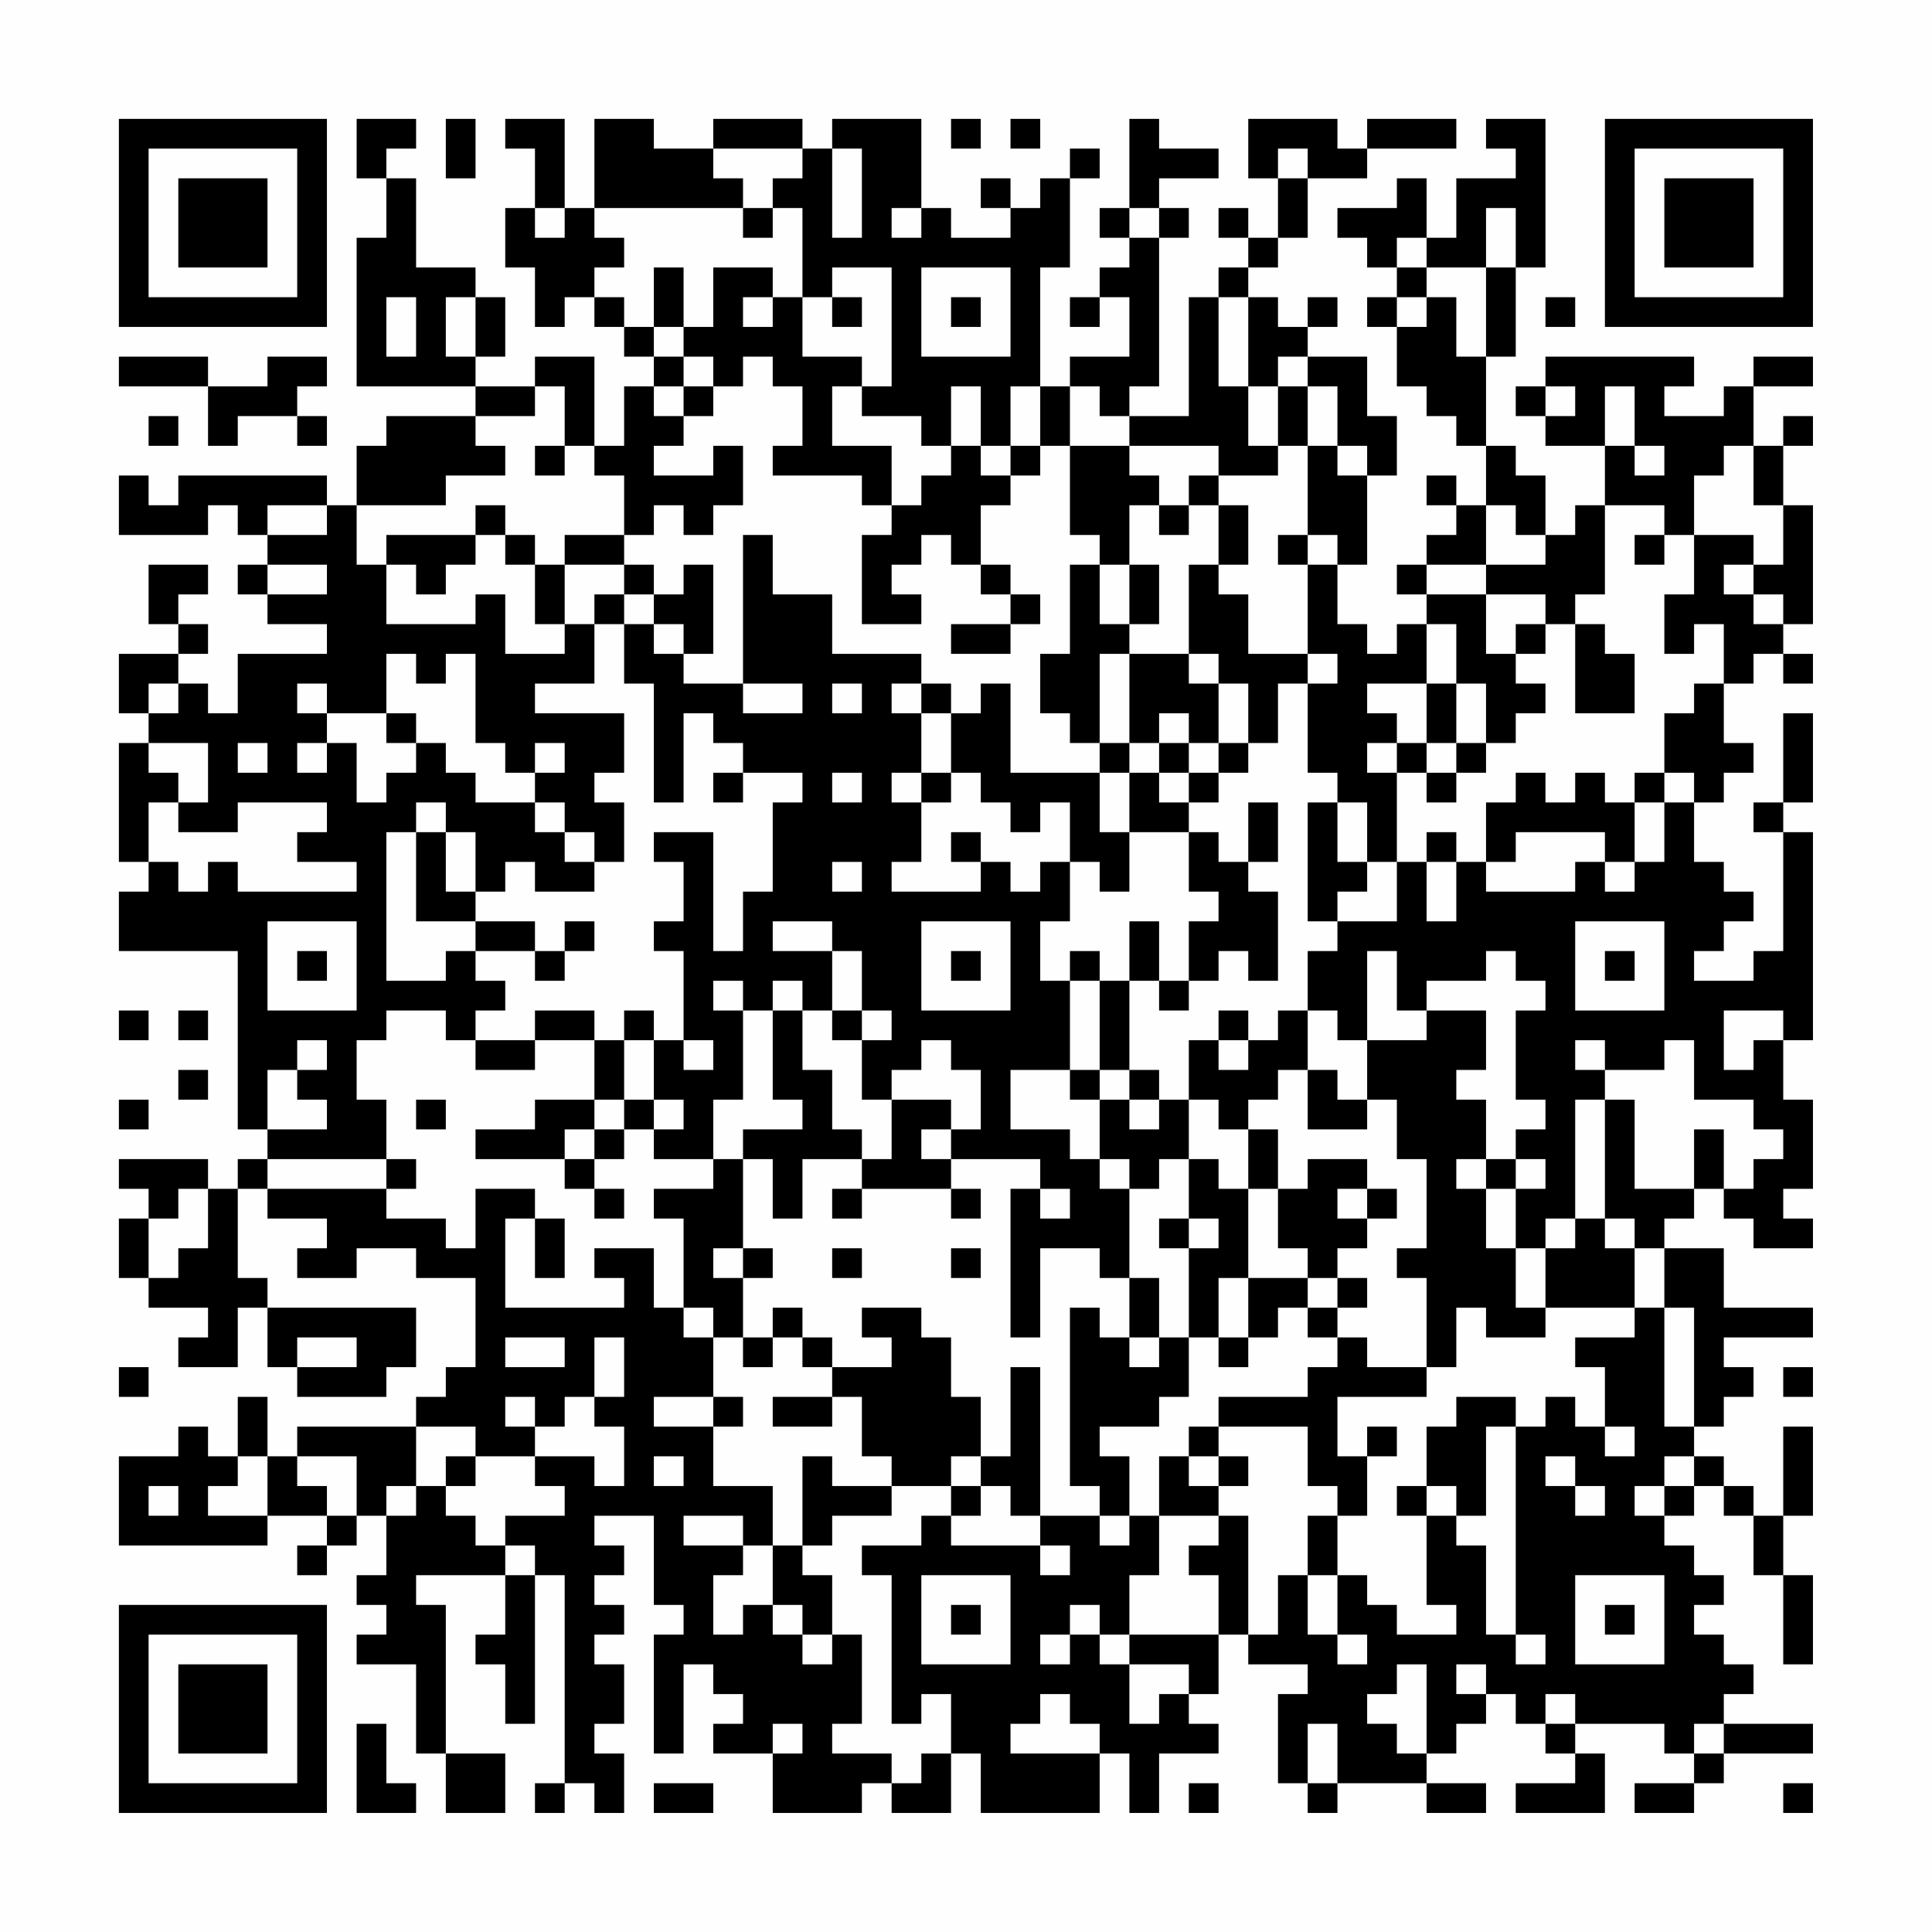 <?xml version="1.0" encoding="UTF-8"?>
<svg xmlns="http://www.w3.org/2000/svg" version="1.1" width="300" height="300" viewBox="0 0 300 300"><rect x="0" y="0" width="300" height="300" fill="#fefefe"/><g transform="scale(4.615)"><g transform="translate(4,4)"><path fill-rule="evenodd" d="M8 0L8 2L9 2L9 4L8 4L8 9L12 9L12 10L9 10L9 11L8 11L8 13L7 13L7 12L2 12L2 13L1 13L1 12L0 12L0 14L3 14L3 13L4 13L4 14L5 14L5 15L4 15L4 16L5 16L5 17L7 17L7 18L4 18L4 20L3 20L3 19L2 19L2 18L3 18L3 17L2 17L2 16L3 16L3 15L1 15L1 17L2 17L2 18L0 18L0 20L1 20L1 21L0 21L0 25L1 25L1 26L0 26L0 28L4 28L4 34L5 34L5 35L4 35L4 36L3 36L3 35L0 35L0 36L1 36L1 37L0 37L0 39L1 39L1 40L3 40L3 41L2 41L2 42L4 42L4 40L5 40L5 42L6 42L6 43L9 43L9 42L10 42L10 40L5 40L5 39L4 39L4 36L5 36L5 37L7 37L7 38L6 38L6 39L8 39L8 38L10 38L10 39L12 39L12 42L11 42L11 43L10 43L10 44L6 44L6 45L5 45L5 43L4 43L4 45L3 45L3 44L2 44L2 45L0 45L0 48L5 48L5 47L7 47L7 48L6 48L6 49L7 49L7 48L8 48L8 47L9 47L9 49L8 49L8 50L9 50L9 51L8 51L8 52L10 52L10 55L11 55L11 57L13 57L13 55L11 55L11 50L10 50L10 49L13 49L13 51L12 51L12 52L13 52L13 54L14 54L14 49L15 49L15 56L14 56L14 57L15 57L15 56L16 56L16 57L17 57L17 55L16 55L16 54L17 54L17 52L16 52L16 51L17 51L17 50L16 50L16 49L17 49L17 48L16 48L16 47L18 47L18 50L19 50L19 51L18 51L18 55L19 55L19 52L20 52L20 53L21 53L21 54L20 54L20 55L22 55L22 57L25 57L25 56L26 56L26 57L28 57L28 55L29 55L29 57L33 57L33 55L34 55L34 57L35 57L35 55L37 55L37 54L36 54L36 53L37 53L37 51L38 51L38 52L40 52L40 53L39 53L39 56L40 56L40 57L41 57L41 56L44 56L44 57L46 57L46 56L44 56L44 55L45 55L45 54L46 54L46 53L47 53L47 54L48 54L48 55L49 55L49 56L47 56L47 57L50 57L50 55L49 55L49 54L52 54L52 55L53 55L53 56L51 56L51 57L53 57L53 56L54 56L54 55L57 55L57 54L54 54L54 53L55 53L55 52L54 52L54 51L53 51L53 50L54 50L54 49L53 49L53 48L52 48L52 47L53 47L53 46L54 46L54 47L55 47L55 49L56 49L56 52L57 52L57 49L56 49L56 47L57 47L57 44L56 44L56 47L55 47L55 46L54 46L54 45L53 45L53 44L54 44L54 43L55 43L55 42L54 42L54 41L57 41L57 40L54 40L54 38L52 38L52 37L53 37L53 36L54 36L54 37L55 37L55 38L57 38L57 37L56 37L56 36L57 36L57 33L56 33L56 31L57 31L57 24L56 24L56 23L57 23L57 20L56 20L56 23L55 23L55 24L56 24L56 28L55 28L55 29L53 29L53 28L54 28L54 27L55 27L55 26L54 26L54 25L53 25L53 23L54 23L54 22L55 22L55 21L54 21L54 19L55 19L55 18L56 18L56 19L57 19L57 18L56 18L56 17L57 17L57 13L56 13L56 11L57 11L57 10L56 10L56 11L55 11L55 9L57 9L57 8L55 8L55 9L54 9L54 10L52 10L52 9L53 9L53 8L48 8L48 9L47 9L47 10L48 10L48 11L50 11L50 13L49 13L49 14L48 14L48 12L47 12L47 11L46 11L46 8L47 8L47 5L48 5L48 0L46 0L46 1L47 1L47 2L45 2L45 4L44 4L44 2L43 2L43 3L41 3L41 4L42 4L42 5L43 5L43 6L42 6L42 7L43 7L43 9L44 9L44 10L45 10L45 11L46 11L46 13L45 13L45 12L44 12L44 13L45 13L45 14L44 14L44 15L43 15L43 16L44 16L44 17L43 17L43 18L42 18L42 17L41 17L41 15L42 15L42 12L43 12L43 10L42 10L42 8L40 8L40 7L41 7L41 6L40 6L40 7L39 7L39 6L38 6L38 5L39 5L39 4L40 4L40 2L42 2L42 1L45 1L45 0L42 0L42 1L41 1L41 0L38 0L38 2L39 2L39 4L38 4L38 3L37 3L37 4L38 4L38 5L37 5L37 6L36 6L36 10L34 10L34 9L35 9L35 4L36 4L36 3L35 3L35 2L37 2L37 1L35 1L35 0L34 0L34 3L33 3L33 4L34 4L34 5L33 5L33 6L32 6L32 7L33 7L33 6L34 6L34 8L32 8L32 9L31 9L31 5L32 5L32 2L33 2L33 1L32 1L32 2L31 2L31 3L30 3L30 2L29 2L29 3L30 3L30 4L28 4L28 3L27 3L27 0L24 0L24 1L23 1L23 0L20 0L20 1L18 1L18 0L16 0L16 3L15 3L15 0L13 0L13 1L14 1L14 3L13 3L13 5L14 5L14 7L15 7L15 6L16 6L16 7L17 7L17 8L18 8L18 9L17 9L17 11L16 11L16 8L14 8L14 9L12 9L12 8L13 8L13 6L12 6L12 5L10 5L10 2L9 2L9 1L10 1L10 0ZM11 0L11 2L12 2L12 0ZM28 0L28 1L29 1L29 0ZM30 0L30 1L31 1L31 0ZM20 1L20 2L21 2L21 3L16 3L16 4L17 4L17 5L16 5L16 6L17 6L17 7L18 7L18 8L19 8L19 9L18 9L18 10L19 10L19 11L18 11L18 12L20 12L20 11L21 11L21 13L20 13L20 14L19 14L19 13L18 13L18 14L17 14L17 12L16 12L16 11L15 11L15 9L14 9L14 10L12 10L12 11L13 11L13 12L11 12L11 13L8 13L8 15L9 15L9 17L12 17L12 16L13 16L13 18L15 18L15 17L16 17L16 19L14 19L14 20L17 20L17 22L16 22L16 23L17 23L17 25L16 25L16 24L15 24L15 23L14 23L14 22L15 22L15 21L14 21L14 22L13 22L13 21L12 21L12 18L11 18L11 19L10 19L10 18L9 18L9 20L7 20L7 19L6 19L6 20L7 20L7 21L6 21L6 22L7 22L7 21L8 21L8 23L9 23L9 22L10 22L10 21L11 21L11 22L12 22L12 23L14 23L14 24L15 24L15 25L16 25L16 26L14 26L14 25L13 25L13 26L12 26L12 24L11 24L11 23L10 23L10 24L9 24L9 29L11 29L11 28L12 28L12 29L13 29L13 30L12 30L12 31L11 31L11 30L9 30L9 31L8 31L8 33L9 33L9 35L5 35L5 36L9 36L9 37L11 37L11 38L12 38L12 36L14 36L14 37L13 37L13 40L17 40L17 39L16 39L16 38L18 38L18 40L19 40L19 41L20 41L20 43L18 43L18 44L20 44L20 46L22 46L22 48L21 48L21 47L19 47L19 48L21 48L21 49L20 49L20 51L21 51L21 50L22 50L22 51L23 51L23 52L24 52L24 51L25 51L25 54L24 54L24 55L26 55L26 56L27 56L27 55L28 55L28 53L27 53L27 54L26 54L26 49L25 49L25 48L27 48L27 47L28 47L28 48L31 48L31 49L32 49L32 48L31 48L31 47L33 47L33 48L34 48L34 47L35 47L35 49L34 49L34 51L33 51L33 50L32 50L32 51L31 51L31 52L32 52L32 51L33 51L33 52L34 52L34 54L35 54L35 53L36 53L36 52L34 52L34 51L37 51L37 49L36 49L36 48L37 48L37 47L38 47L38 51L39 51L39 49L40 49L40 51L41 51L41 52L42 52L42 51L41 51L41 49L42 49L42 50L43 50L43 51L45 51L45 50L44 50L44 47L45 47L45 48L46 48L46 51L47 51L47 52L48 52L48 51L47 51L47 44L48 44L48 43L49 43L49 44L50 44L50 45L51 45L51 44L50 44L50 42L49 42L49 41L51 41L51 40L52 40L52 44L53 44L53 40L52 40L52 38L51 38L51 37L50 37L50 33L51 33L51 36L53 36L53 34L54 34L54 36L55 36L55 35L56 35L56 34L55 34L55 33L53 33L53 31L52 31L52 32L50 32L50 31L49 31L49 32L50 32L50 33L49 33L49 37L48 37L48 38L47 38L47 36L48 36L48 35L47 35L47 34L48 34L48 33L47 33L47 30L48 30L48 29L47 29L47 28L46 28L46 29L44 29L44 30L43 30L43 28L42 28L42 31L41 31L41 30L40 30L40 28L41 28L41 27L43 27L43 25L44 25L44 27L45 27L45 25L46 25L46 26L49 26L49 25L50 25L50 26L51 26L51 25L52 25L52 23L53 23L53 22L52 22L52 20L53 20L53 19L54 19L54 17L53 17L53 18L52 18L52 16L53 16L53 14L55 14L55 15L54 15L54 16L55 16L55 17L56 17L56 16L55 16L55 15L56 15L56 13L55 13L55 11L54 11L54 12L53 12L53 14L52 14L52 13L50 13L50 16L49 16L49 17L48 17L48 16L46 16L46 15L48 15L48 14L47 14L47 13L46 13L46 15L44 15L44 16L46 16L46 18L47 18L47 19L48 19L48 20L47 20L47 21L46 21L46 19L45 19L45 17L44 17L44 19L42 19L42 20L43 20L43 21L42 21L42 22L43 22L43 25L42 25L42 23L41 23L41 22L40 22L40 19L41 19L41 18L40 18L40 15L41 15L41 14L40 14L40 11L41 11L41 12L42 12L42 11L41 11L41 9L40 9L40 8L39 8L39 9L38 9L38 6L37 6L37 9L38 9L38 11L39 11L39 12L37 12L37 11L34 11L34 10L33 10L33 9L32 9L32 11L31 11L31 9L30 9L30 11L29 11L29 9L28 9L28 11L27 11L27 10L25 10L25 9L26 9L26 5L24 5L24 6L23 6L23 3L22 3L22 2L23 2L23 1ZM24 1L24 4L25 4L25 1ZM39 1L39 2L40 2L40 1ZM14 3L14 4L15 4L15 3ZM21 3L21 4L22 4L22 3ZM26 3L26 4L27 4L27 3ZM34 3L34 4L35 4L35 3ZM46 3L46 5L44 5L44 4L43 4L43 5L44 5L44 6L43 6L43 7L44 7L44 6L45 6L45 8L46 8L46 5L47 5L47 3ZM18 5L18 7L19 7L19 8L20 8L20 9L19 9L19 10L20 10L20 9L21 9L21 8L22 8L22 9L23 9L23 11L22 11L22 12L25 12L25 13L26 13L26 14L25 14L25 17L27 17L27 16L26 16L26 15L27 15L27 14L28 14L28 15L29 15L29 16L30 16L30 17L28 17L28 18L30 18L30 17L31 17L31 16L30 16L30 15L29 15L29 13L30 13L30 12L31 12L31 11L30 11L30 12L29 12L29 11L28 11L28 12L27 12L27 13L26 13L26 11L24 11L24 9L25 9L25 8L23 8L23 6L22 6L22 5L20 5L20 7L19 7L19 5ZM27 5L27 8L30 8L30 5ZM9 6L9 8L10 8L10 6ZM11 6L11 8L12 8L12 6ZM21 6L21 7L22 7L22 6ZM24 6L24 7L25 7L25 6ZM28 6L28 7L29 7L29 6ZM48 6L48 7L49 7L49 6ZM0 8L0 9L3 9L3 11L4 11L4 10L6 10L6 11L7 11L7 10L6 10L6 9L7 9L7 8L5 8L5 9L3 9L3 8ZM39 9L39 11L40 11L40 9ZM48 9L48 10L49 10L49 9ZM50 9L50 11L51 11L51 12L52 12L52 11L51 11L51 9ZM1 10L1 11L2 11L2 10ZM14 11L14 12L15 12L15 11ZM32 11L32 14L33 14L33 15L32 15L32 18L31 18L31 20L32 20L32 21L33 21L33 22L30 22L30 19L29 19L29 20L28 20L28 19L27 19L27 18L24 18L24 16L22 16L22 14L21 14L21 19L19 19L19 18L20 18L20 15L19 15L19 16L18 16L18 15L17 15L17 14L15 14L15 15L14 15L14 14L13 14L13 13L12 13L12 14L9 14L9 15L10 15L10 16L11 16L11 15L12 15L12 14L13 14L13 15L14 15L14 17L15 17L15 15L17 15L17 16L16 16L16 17L17 17L17 19L18 19L18 23L19 23L19 20L20 20L20 21L21 21L21 22L20 22L20 23L21 23L21 22L23 22L23 23L22 23L22 26L21 26L21 28L20 28L20 24L18 24L18 25L19 25L19 27L18 27L18 28L19 28L19 31L18 31L18 30L17 30L17 31L16 31L16 30L14 30L14 31L12 31L12 32L14 32L14 31L16 31L16 33L14 33L14 34L12 34L12 35L15 35L15 36L16 36L16 37L17 37L17 36L16 36L16 35L17 35L17 34L18 34L18 35L20 35L20 36L18 36L18 37L19 37L19 40L20 40L20 41L21 41L21 42L22 42L22 41L23 41L23 42L24 42L24 43L22 43L22 44L24 44L24 43L25 43L25 45L26 45L26 46L24 46L24 45L23 45L23 48L22 48L22 50L23 50L23 51L24 51L24 49L23 49L23 48L24 48L24 47L26 47L26 46L28 46L28 47L29 47L29 46L30 46L30 47L31 47L31 42L30 42L30 45L29 45L29 43L28 43L28 41L27 41L27 40L25 40L25 41L26 41L26 42L24 42L24 41L23 41L23 40L22 40L22 41L21 41L21 39L22 39L22 38L21 38L21 35L22 35L22 37L23 37L23 35L25 35L25 36L24 36L24 37L25 37L25 36L28 36L28 37L29 37L29 36L28 36L28 35L31 35L31 36L30 36L30 41L31 41L31 38L33 38L33 39L34 39L34 41L33 41L33 40L32 40L32 46L33 46L33 47L34 47L34 45L33 45L33 44L35 44L35 43L36 43L36 41L37 41L37 42L38 42L38 41L39 41L39 40L40 40L40 41L41 41L41 42L40 42L40 43L37 43L37 44L36 44L36 45L35 45L35 47L37 47L37 46L38 46L38 45L37 45L37 44L40 44L40 46L41 46L41 47L40 47L40 49L41 49L41 47L42 47L42 45L43 45L43 44L42 44L42 45L41 45L41 43L44 43L44 42L45 42L45 40L46 40L46 41L48 41L48 40L51 40L51 38L50 38L50 37L49 37L49 38L48 38L48 40L47 40L47 38L46 38L46 36L47 36L47 35L46 35L46 33L45 33L45 32L46 32L46 30L44 30L44 31L42 31L42 33L41 33L41 32L40 32L40 30L39 30L39 31L38 31L38 30L37 30L37 31L36 31L36 33L35 33L35 32L34 32L34 29L35 29L35 30L36 30L36 29L37 29L37 28L38 28L38 29L39 29L39 26L38 26L38 25L39 25L39 23L38 23L38 25L37 25L37 24L36 24L36 23L37 23L37 22L38 22L38 21L39 21L39 19L40 19L40 18L38 18L38 16L37 16L37 15L38 15L38 13L37 13L37 12L36 12L36 13L35 13L35 12L34 12L34 11ZM5 13L5 14L7 14L7 13ZM34 13L34 15L33 15L33 17L34 17L34 18L33 18L33 21L34 21L34 22L33 22L33 24L34 24L34 26L33 26L33 25L32 25L32 23L31 23L31 24L30 24L30 23L29 23L29 22L28 22L28 20L27 20L27 19L26 19L26 20L27 20L27 22L26 22L26 23L27 23L27 25L26 25L26 26L29 26L29 25L30 25L30 26L31 26L31 25L32 25L32 27L31 27L31 29L32 29L32 32L30 32L30 34L32 34L32 35L33 35L33 36L34 36L34 39L35 39L35 41L34 41L34 42L35 42L35 41L36 41L36 38L37 38L37 37L36 37L36 35L37 35L37 36L38 36L38 39L37 39L37 41L38 41L38 39L40 39L40 40L41 40L41 41L42 41L42 42L44 42L44 39L43 39L43 38L44 38L44 35L43 35L43 33L42 33L42 34L40 34L40 32L39 32L39 33L38 33L38 34L37 34L37 33L36 33L36 35L35 35L35 36L34 36L34 35L33 35L33 33L34 33L34 34L35 34L35 33L34 33L34 32L33 32L33 29L34 29L34 27L35 27L35 29L36 29L36 27L37 27L37 26L36 26L36 24L34 24L34 22L35 22L35 23L36 23L36 22L37 22L37 21L38 21L38 19L37 19L37 18L36 18L36 15L37 15L37 13L36 13L36 14L35 14L35 13ZM39 14L39 15L40 15L40 14ZM51 14L51 15L52 15L52 14ZM5 15L5 16L7 16L7 15ZM34 15L34 17L35 17L35 15ZM17 16L17 17L18 17L18 18L19 18L19 17L18 17L18 16ZM47 17L47 18L48 18L48 17ZM49 17L49 20L51 20L51 18L50 18L50 17ZM34 18L34 21L35 21L35 22L36 22L36 21L37 21L37 19L36 19L36 18ZM1 19L1 20L2 20L2 19ZM21 19L21 20L23 20L23 19ZM24 19L24 20L25 20L25 19ZM44 19L44 21L43 21L43 22L44 22L44 23L45 23L45 22L46 22L46 21L45 21L45 19ZM9 20L9 21L10 21L10 20ZM35 20L35 21L36 21L36 20ZM1 21L1 22L2 22L2 23L1 23L1 25L2 25L2 26L3 26L3 25L4 25L4 26L8 26L8 25L6 25L6 24L7 24L7 23L4 23L4 24L2 24L2 23L3 23L3 21ZM4 21L4 22L5 22L5 21ZM44 21L44 22L45 22L45 21ZM24 22L24 23L25 23L25 22ZM27 22L27 23L28 23L28 22ZM47 22L47 23L46 23L46 25L47 25L47 24L50 24L50 25L51 25L51 23L52 23L52 22L51 22L51 23L50 23L50 22L49 22L49 23L48 23L48 22ZM40 23L40 27L41 27L41 26L42 26L42 25L41 25L41 23ZM10 24L10 27L12 27L12 28L14 28L14 29L15 29L15 28L16 28L16 27L15 27L15 28L14 28L14 27L12 27L12 26L11 26L11 24ZM28 24L28 25L29 25L29 24ZM44 24L44 25L45 25L45 24ZM24 25L24 26L25 26L25 25ZM5 27L5 30L8 30L8 27ZM22 27L22 28L24 28L24 30L23 30L23 29L22 29L22 30L21 30L21 29L20 29L20 30L21 30L21 33L20 33L20 35L21 35L21 34L23 34L23 33L22 33L22 30L23 30L23 32L24 32L24 34L25 34L25 35L26 35L26 33L28 33L28 34L27 34L27 35L28 35L28 34L29 34L29 32L28 32L28 31L27 31L27 32L26 32L26 33L25 33L25 31L26 31L26 30L25 30L25 28L24 28L24 27ZM27 27L27 30L30 30L30 27ZM49 27L49 30L52 30L52 27ZM6 28L6 29L7 29L7 28ZM28 28L28 29L29 29L29 28ZM32 28L32 29L33 29L33 28ZM50 28L50 29L51 29L51 28ZM0 30L0 31L1 31L1 30ZM2 30L2 31L3 31L3 30ZM24 30L24 31L25 31L25 30ZM54 30L54 32L55 32L55 31L56 31L56 30ZM6 31L6 32L5 32L5 34L7 34L7 33L6 33L6 32L7 32L7 31ZM17 31L17 33L16 33L16 34L15 34L15 35L16 35L16 34L17 34L17 33L18 33L18 34L19 34L19 33L18 33L18 31ZM19 31L19 32L20 32L20 31ZM37 31L37 32L38 32L38 31ZM2 32L2 33L3 33L3 32ZM32 32L32 33L33 33L33 32ZM0 33L0 34L1 34L1 33ZM10 33L10 34L11 34L11 33ZM38 34L38 36L39 36L39 38L40 38L40 39L41 39L41 40L42 40L42 39L41 39L41 38L42 38L42 37L43 37L43 36L42 36L42 35L40 35L40 36L39 36L39 34ZM9 35L9 36L10 36L10 35ZM45 35L45 36L46 36L46 35ZM2 36L2 37L1 37L1 39L2 39L2 38L3 38L3 36ZM31 36L31 37L32 37L32 36ZM41 36L41 37L42 37L42 36ZM14 37L14 39L15 39L15 37ZM35 37L35 38L36 38L36 37ZM20 38L20 39L21 39L21 38ZM24 38L24 39L25 39L25 38ZM28 38L28 39L29 39L29 38ZM6 41L6 42L8 42L8 41ZM13 41L13 42L15 42L15 41ZM16 41L16 43L15 43L15 44L14 44L14 43L13 43L13 44L14 44L14 45L12 45L12 44L10 44L10 46L9 46L9 47L10 47L10 46L11 46L11 47L12 47L12 48L13 48L13 49L14 49L14 48L13 48L13 47L15 47L15 46L14 46L14 45L16 45L16 46L17 46L17 44L16 44L16 43L17 43L17 41ZM0 42L0 43L1 43L1 42ZM56 42L56 43L57 43L57 42ZM20 43L20 44L21 44L21 43ZM45 43L45 44L44 44L44 46L43 46L43 47L44 47L44 46L45 46L45 47L46 47L46 44L47 44L47 43ZM4 45L4 46L3 46L3 47L5 47L5 45ZM6 45L6 46L7 46L7 47L8 47L8 45ZM11 45L11 46L12 46L12 45ZM18 45L18 46L19 46L19 45ZM28 45L28 46L29 46L29 45ZM36 45L36 46L37 46L37 45ZM48 45L48 46L49 46L49 47L50 47L50 46L49 46L49 45ZM52 45L52 46L51 46L51 47L52 47L52 46L53 46L53 45ZM1 46L1 47L2 47L2 46ZM27 49L27 52L30 52L30 49ZM49 49L49 52L52 52L52 49ZM28 50L28 51L29 51L29 50ZM50 50L50 51L51 51L51 50ZM43 52L43 53L42 53L42 54L43 54L43 55L44 55L44 52ZM45 52L45 53L46 53L46 52ZM31 53L31 54L30 54L30 55L33 55L33 54L32 54L32 53ZM48 53L48 54L49 54L49 53ZM8 54L8 57L10 57L10 56L9 56L9 54ZM22 54L22 55L23 55L23 54ZM40 54L40 56L41 56L41 54ZM53 54L53 55L54 55L54 54ZM18 56L18 57L20 57L20 56ZM36 56L36 57L37 57L37 56ZM56 56L56 57L57 57L57 56ZM0 0L0 7L7 7L7 0ZM1 1L1 6L6 6L6 1ZM2 2L2 5L5 5L5 2ZM50 0L50 7L57 7L57 0ZM51 1L51 6L56 6L56 1ZM52 2L52 5L55 5L55 2ZM0 50L0 57L7 57L7 50ZM1 51L1 56L6 56L6 51ZM2 52L2 55L5 55L5 52Z" fill="#000000"/></g></g></svg>
